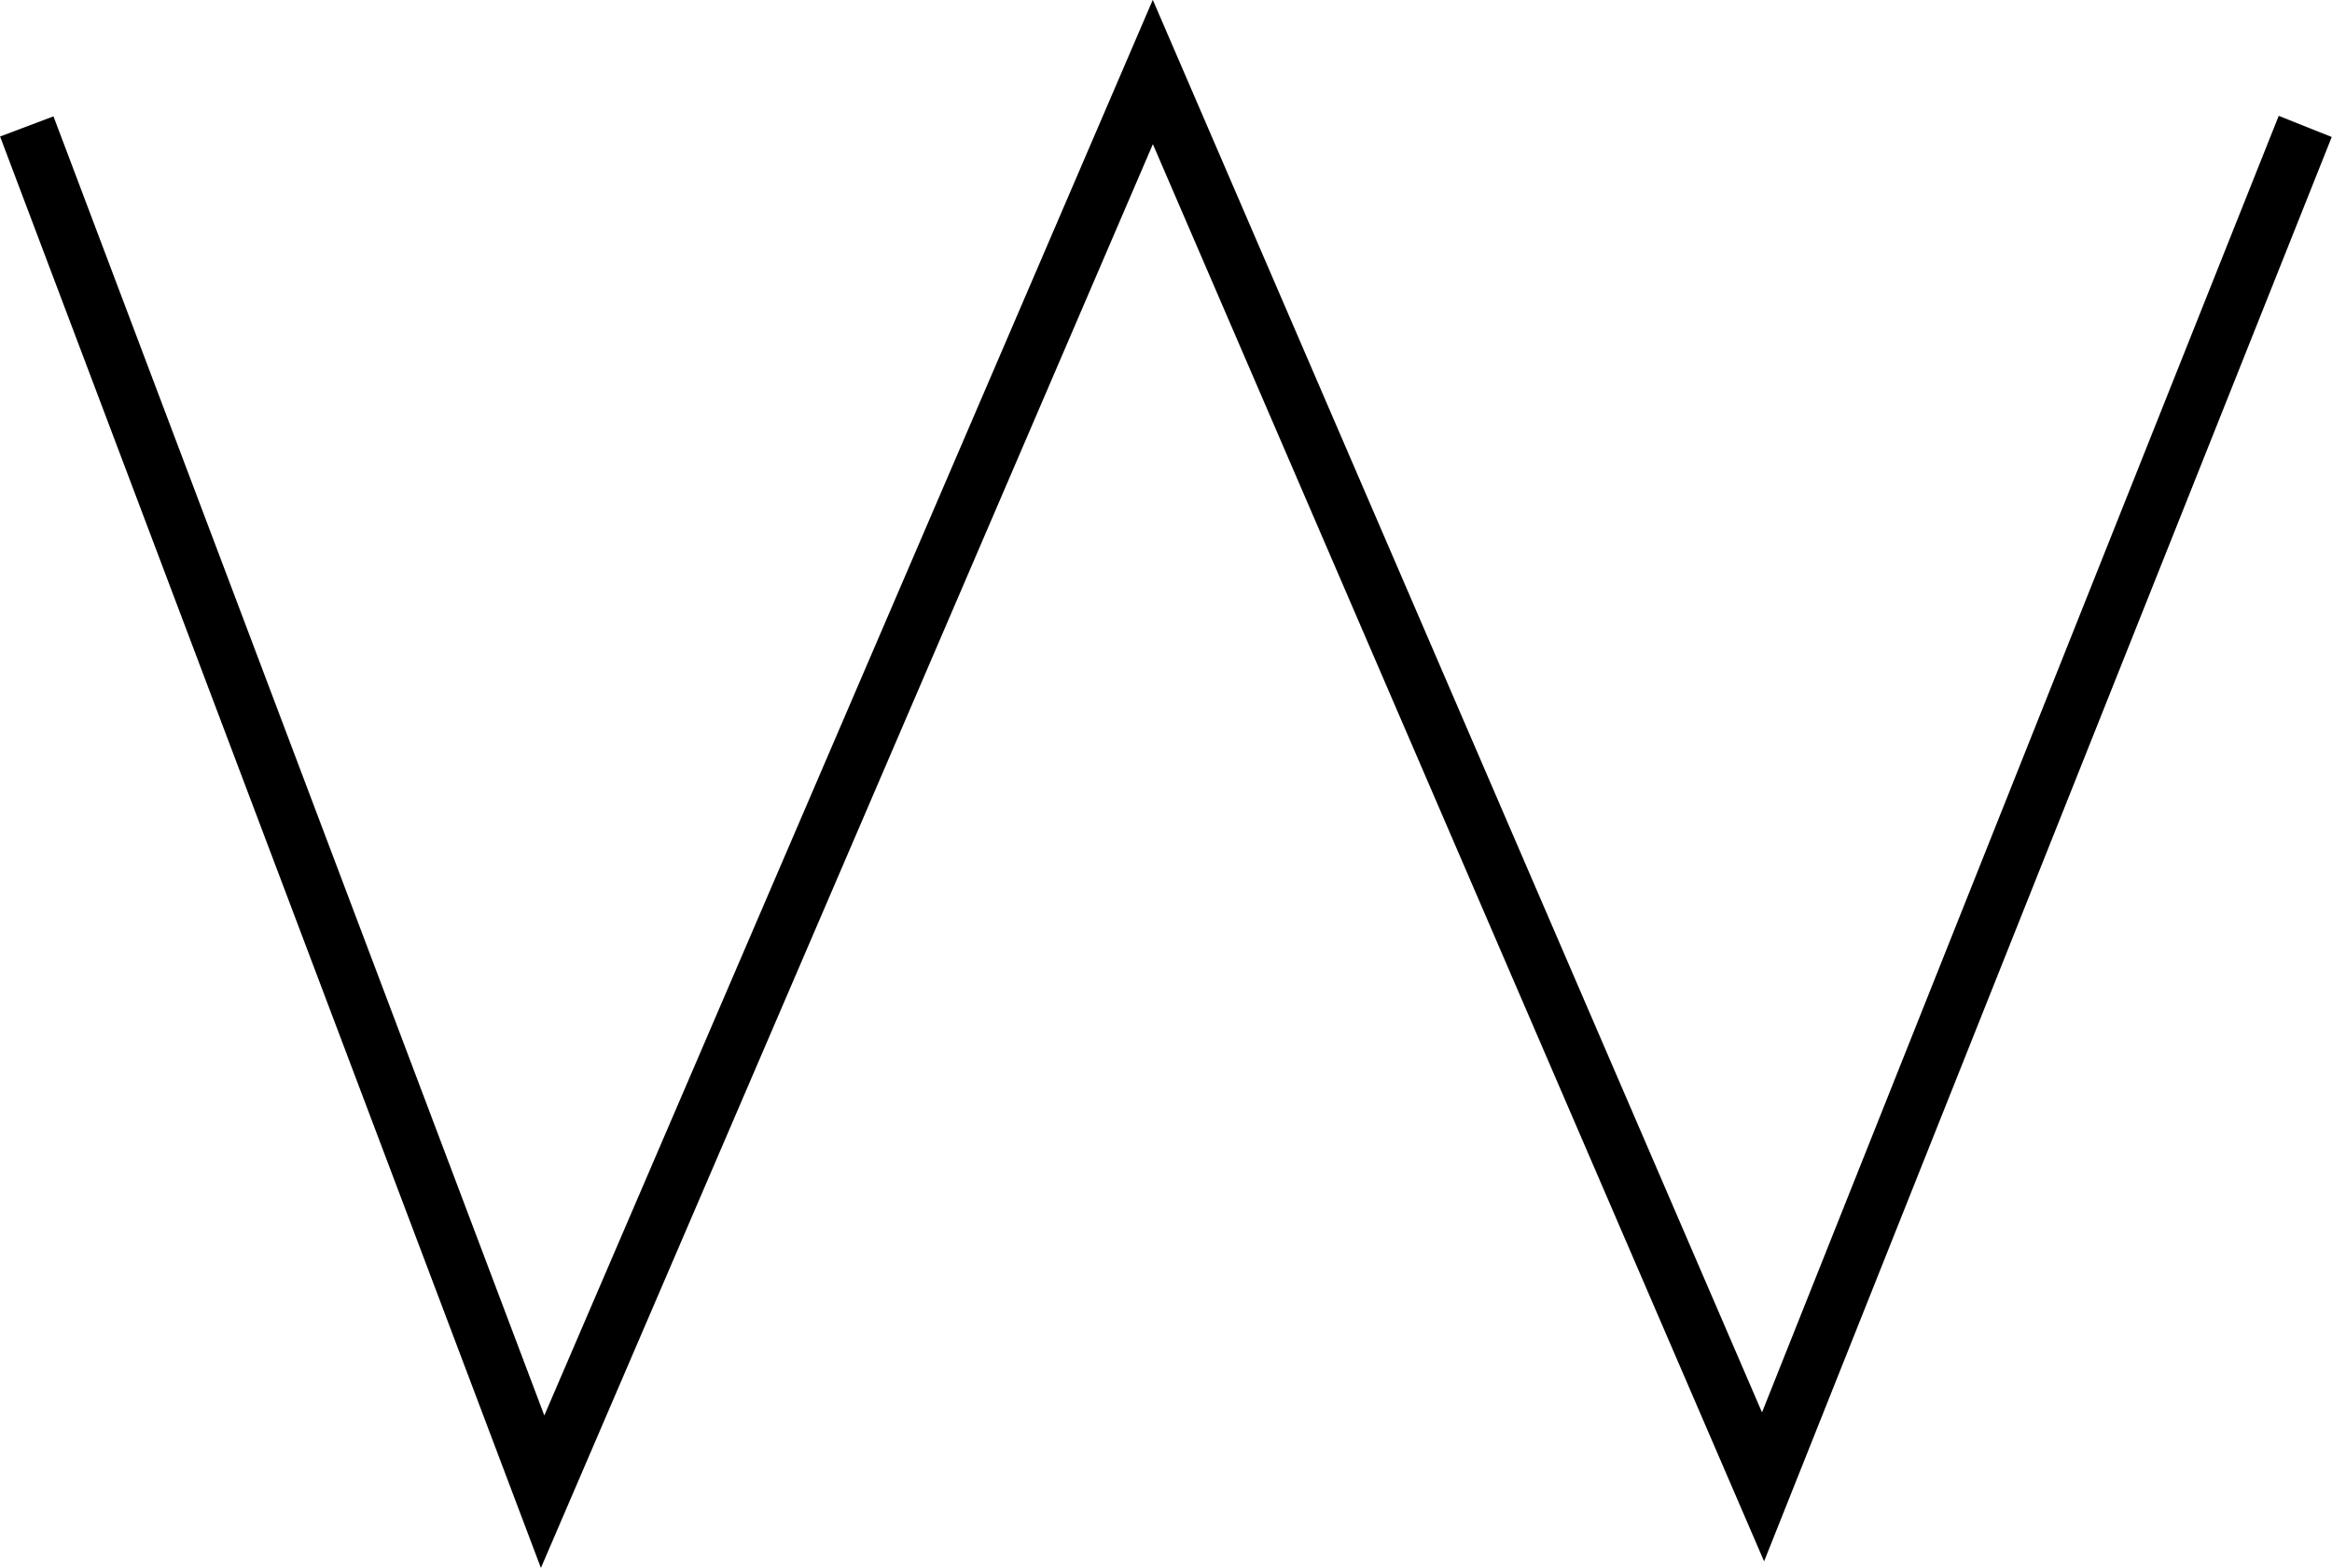 <svg xmlns="http://www.w3.org/2000/svg" viewBox="0 0 53.12 35.71"><defs><style>.cls-1{fill:none;stroke:#000;stroke-miterlimit:10;stroke-width:1.3px;}</style></defs><title>Icon name</title><g id="Layer_2" data-name="Layer 2"><g id="Layer_2-2" data-name="Layer 2"><polyline class="cls-1" points="0.61 2.88 12.36 33.98 26.26 1.64 40.16 33.87 52.51 2.88"/></g></g></svg>